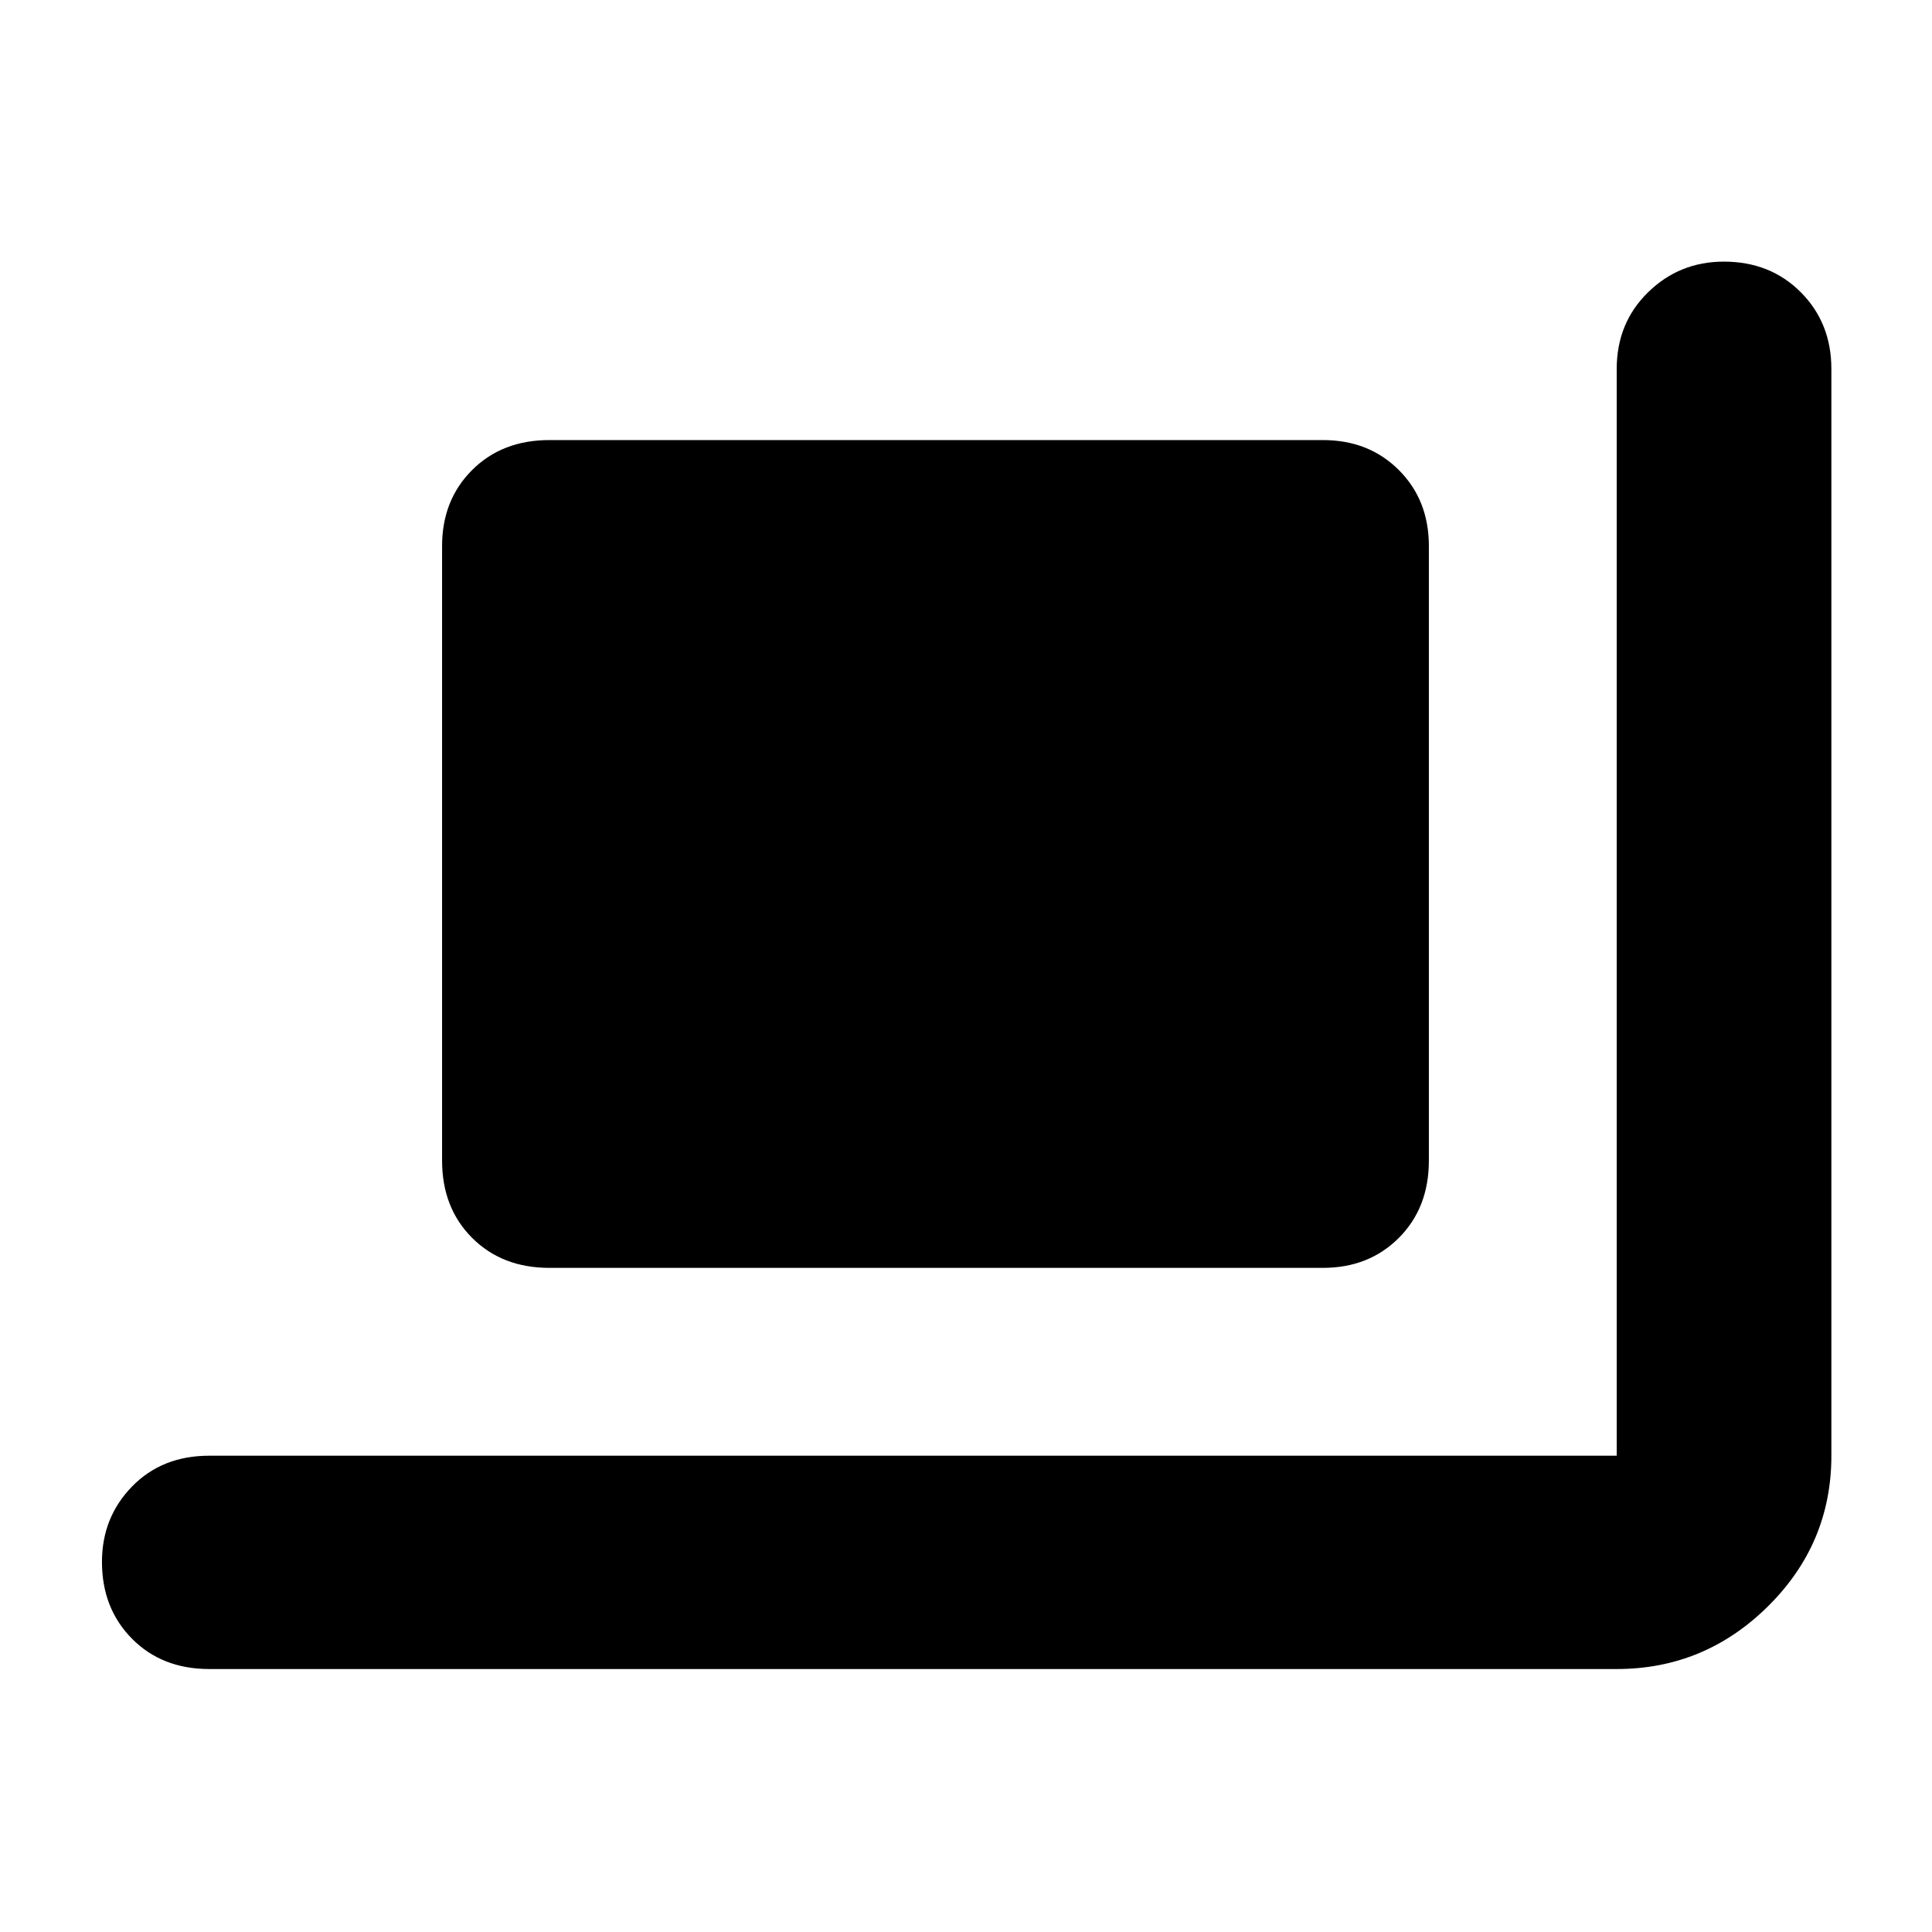 <svg xmlns="http://www.w3.org/2000/svg" height="40" viewBox="0 -960 960 960" width="40"><path d="M272.999-330q-23.499 0-38.416-14.917-14.916-14.916-14.916-38.416v-305.334q0-22.85 14.916-37.758 14.917-14.909 38.416-14.909h384.335q22.85 0 37.758 14.909Q710-711.517 710-688.667v305.334q0 23.5-14.908 38.416Q680.184-330 657.334-330H272.999ZM104-130.667q-23.5 0-38.416-15.073-14.917-15.073-14.917-38.166 0-22.094 14.917-37.427Q80.5-236.666 104-236.666h699.334v-540.001q0-22.849 15.573-38.091T856.573-830q23.093 0 38.26 15.242Q910-799.516 910-776.667v540.001q0 43.666-31.5 74.832-31.5 31.167-75.166 31.167H104Z"/></svg>